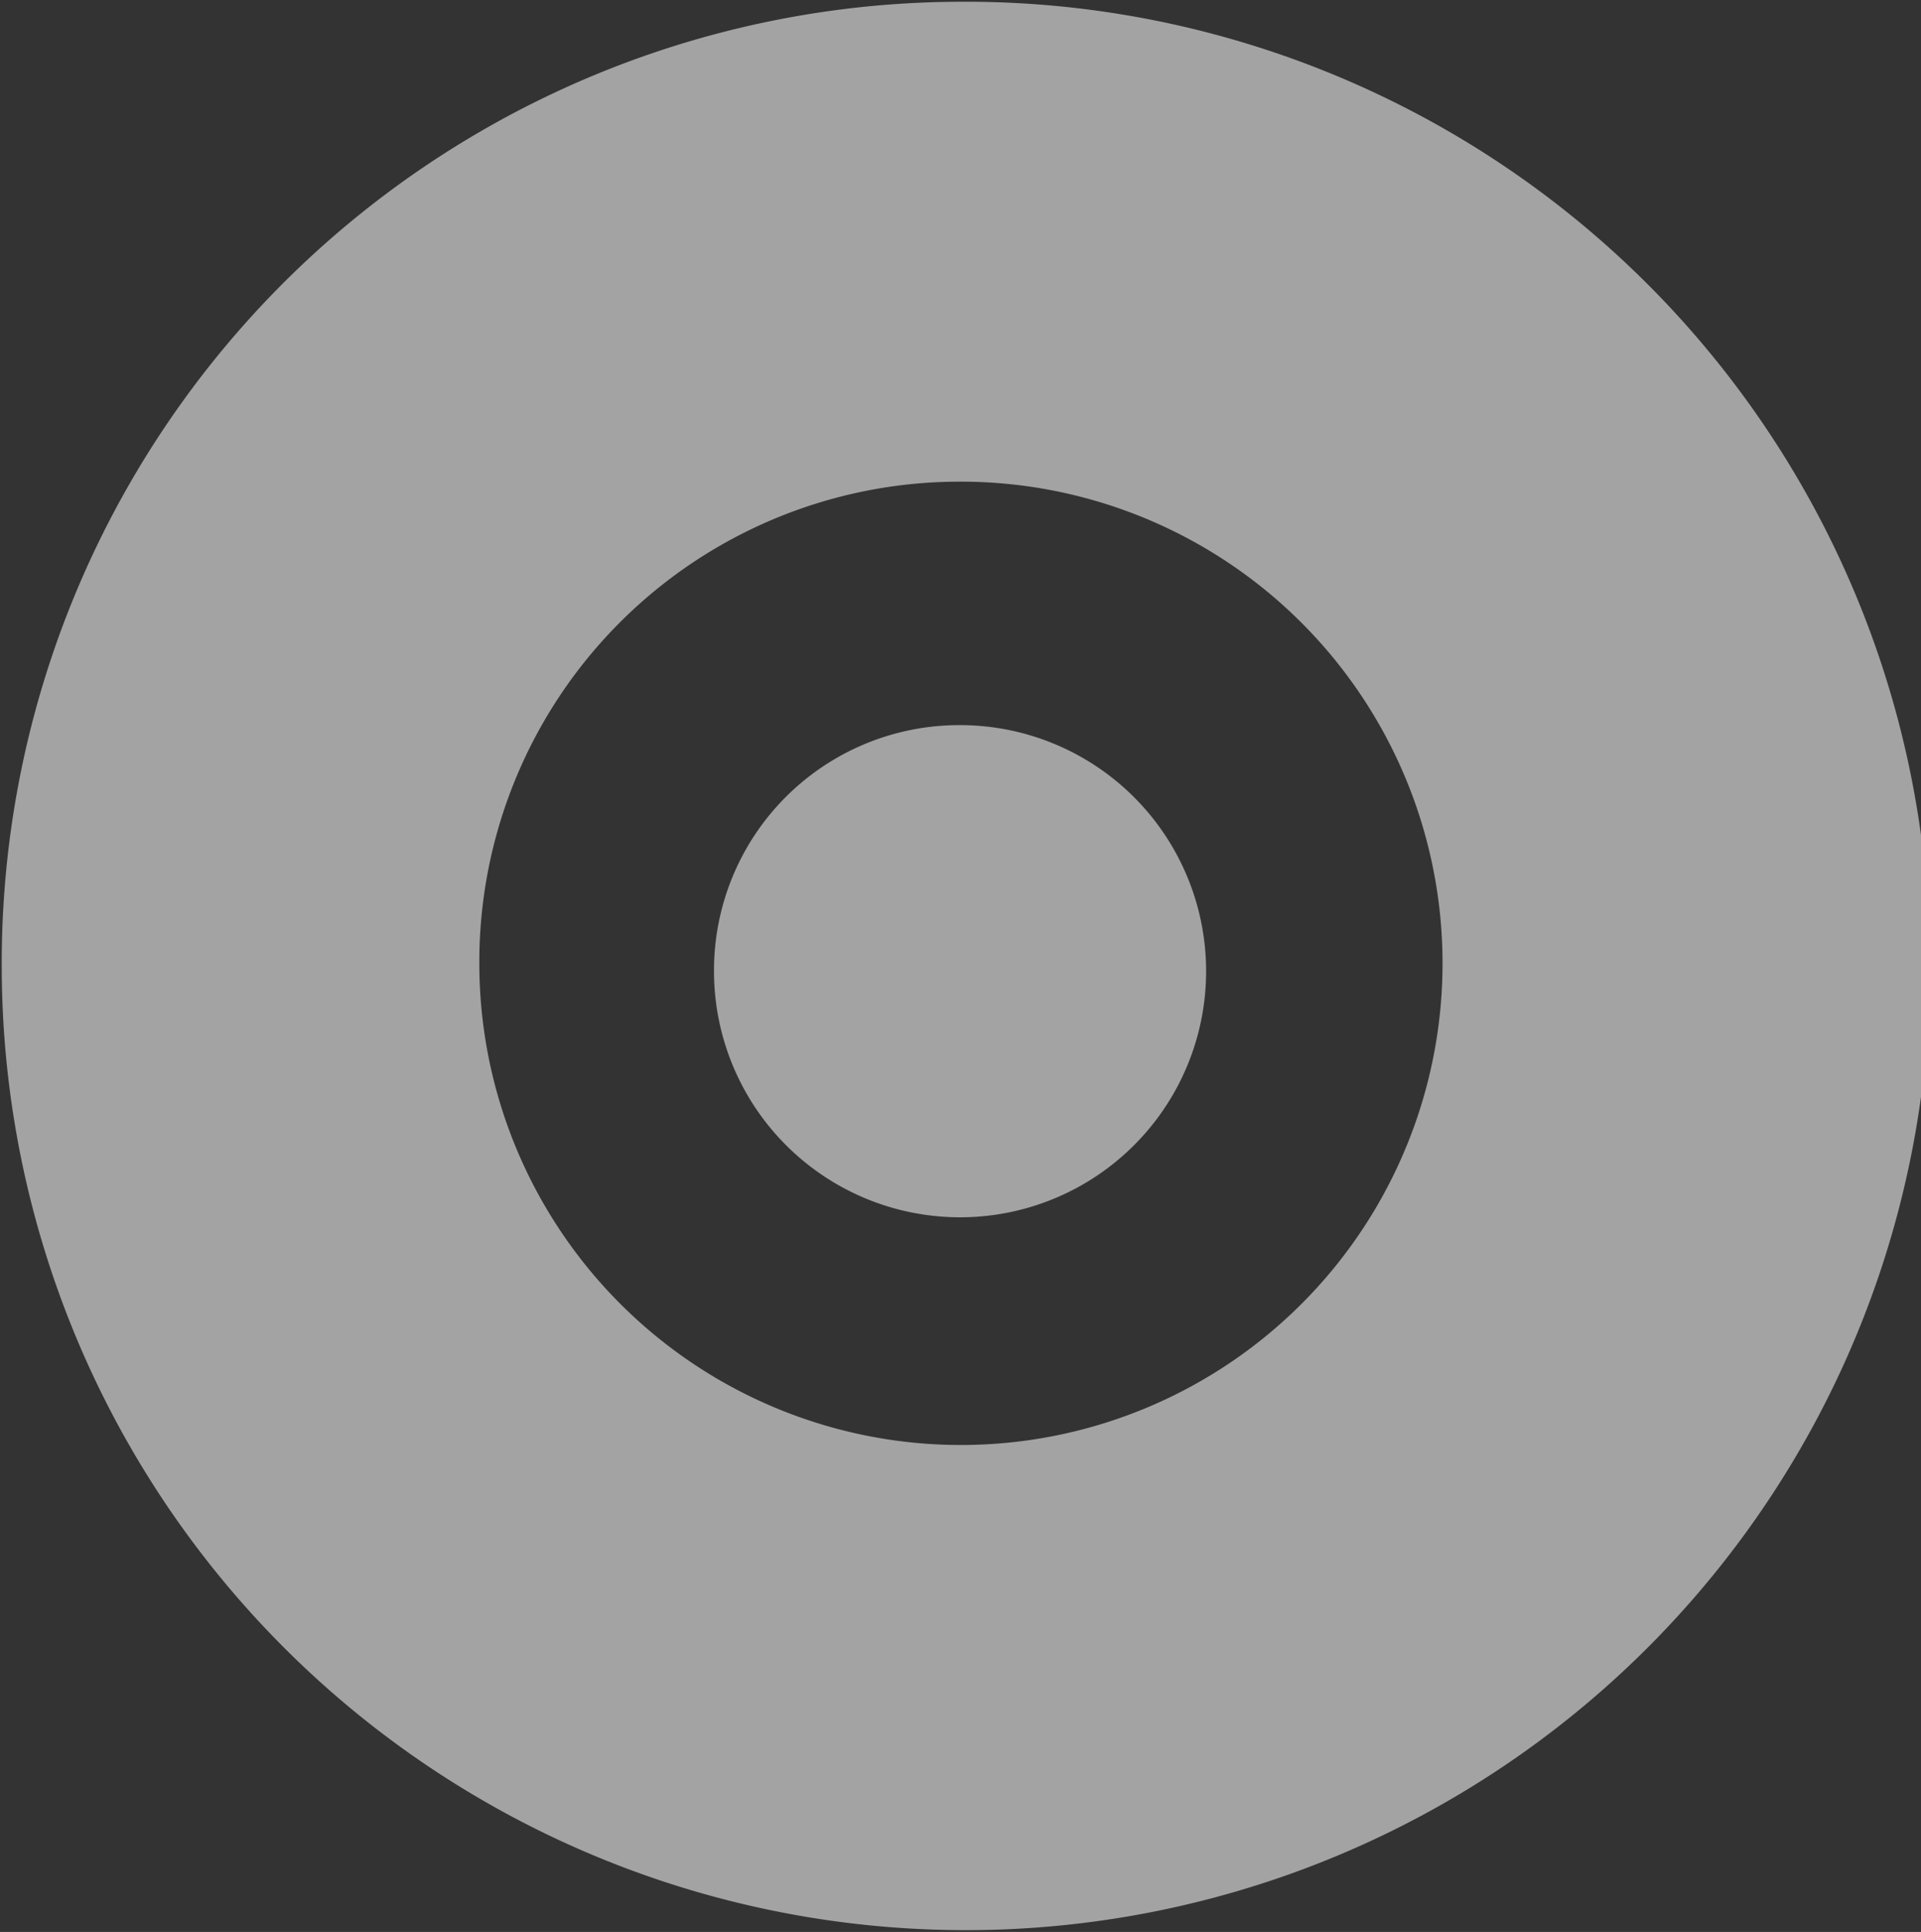 <svg xmlns="http://www.w3.org/2000/svg" width="10.969" height="11.03" viewBox="0 0 10.969 11.03">
  <rect x="0" y="0" width="10.969" height="11.03" fill="#333333" stroke="none"/>
  <defs>
    <style>
      .cls-1 {
        fill: #fff;
        fill-rule: evenodd;
        opacity: 0.55;
      }
    </style>
  </defs>
  <path id="Record" class="cls-1" d="M461.484,1261.98a5.505,5.505,0,1,1-5.474,5.5A5.486,5.486,0,0,1,461.484,1261.98Zm-0.012,2.74a2.75,2.75,0,1,1-2.735,2.75A2.742,2.742,0,0,1,461.472,1264.72Zm0,1.39a1.405,1.405,0,1,1-1.395,1.41A1.4,1.4,0,0,1,461.474,1266.11Z" transform="translate(-456 -1261.97)"/>
</svg>
